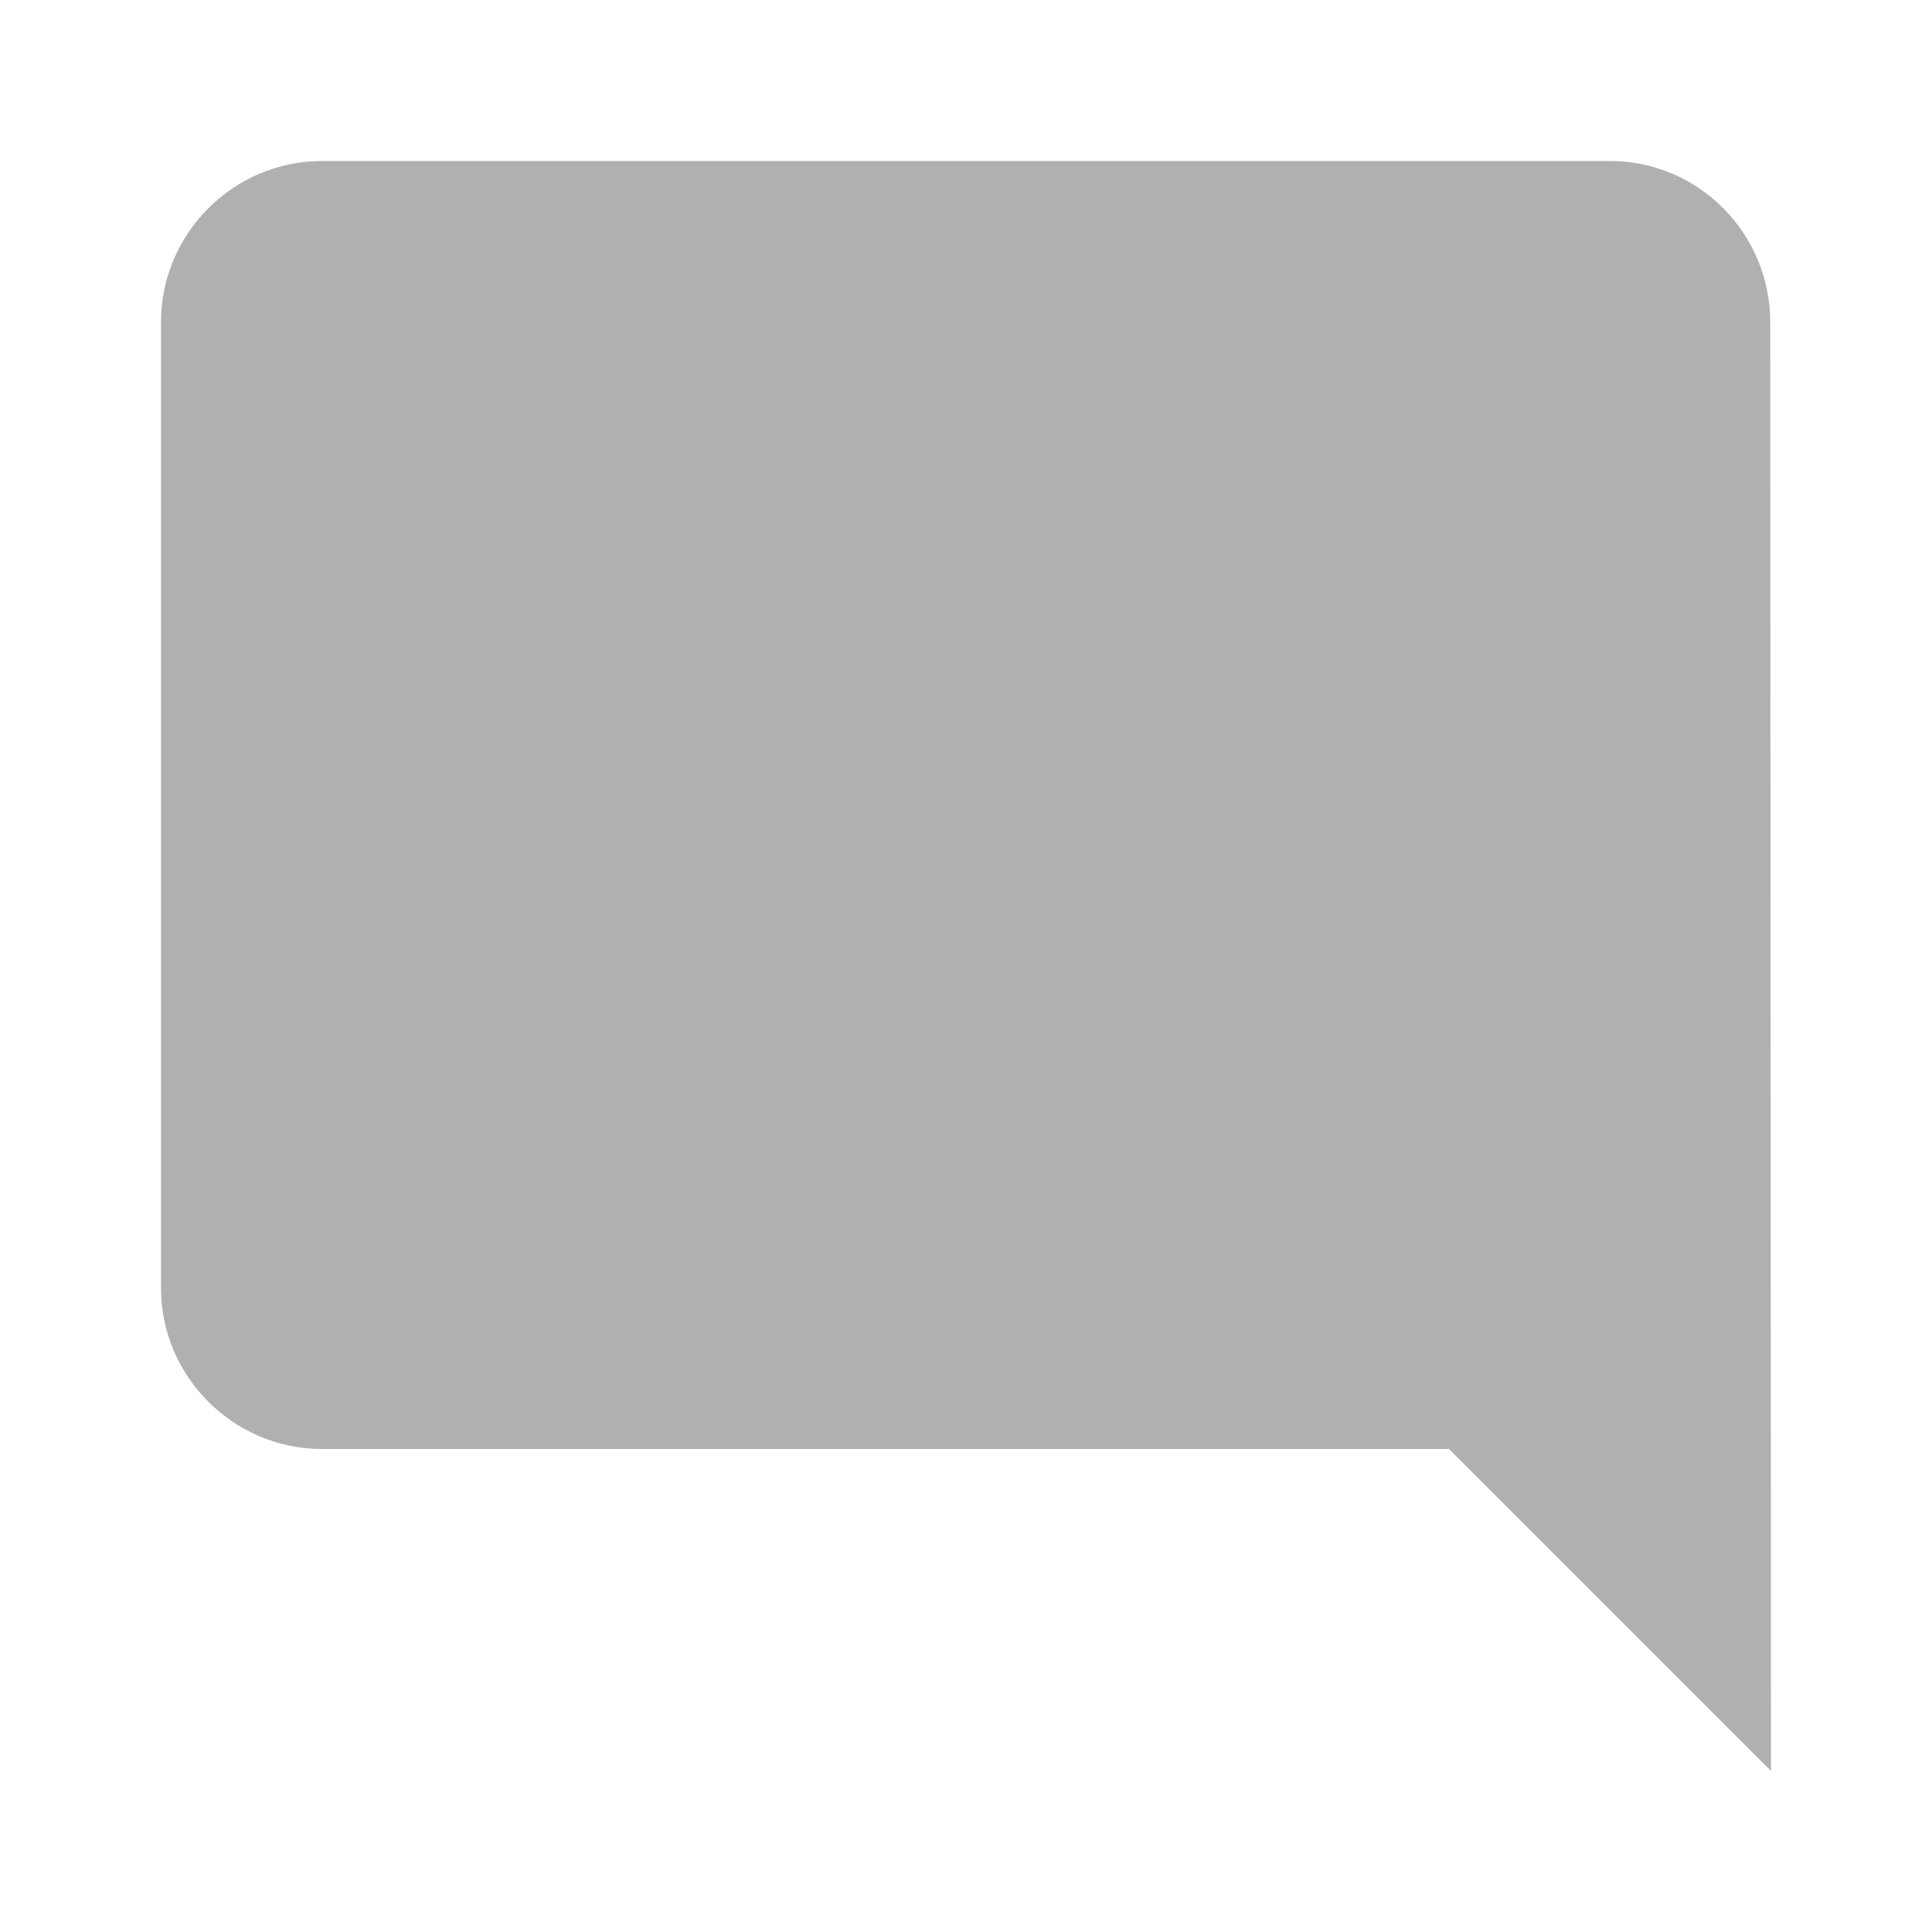 <svg fill="#B0B0B0" height="24" viewBox="0 0 24 24" width="24" xmlns="http://www.w3.org/2000/svg">
    <path d="M21.99 4c0-1.1-.89-2-1.99-2H4c-1.1 0-2 .9-2 2v12c0 1.1.9 2 2 2h14l4 4-.01-18z"/>
    <path d="M0 0h24v24H0z" fill="none"/>
</svg>